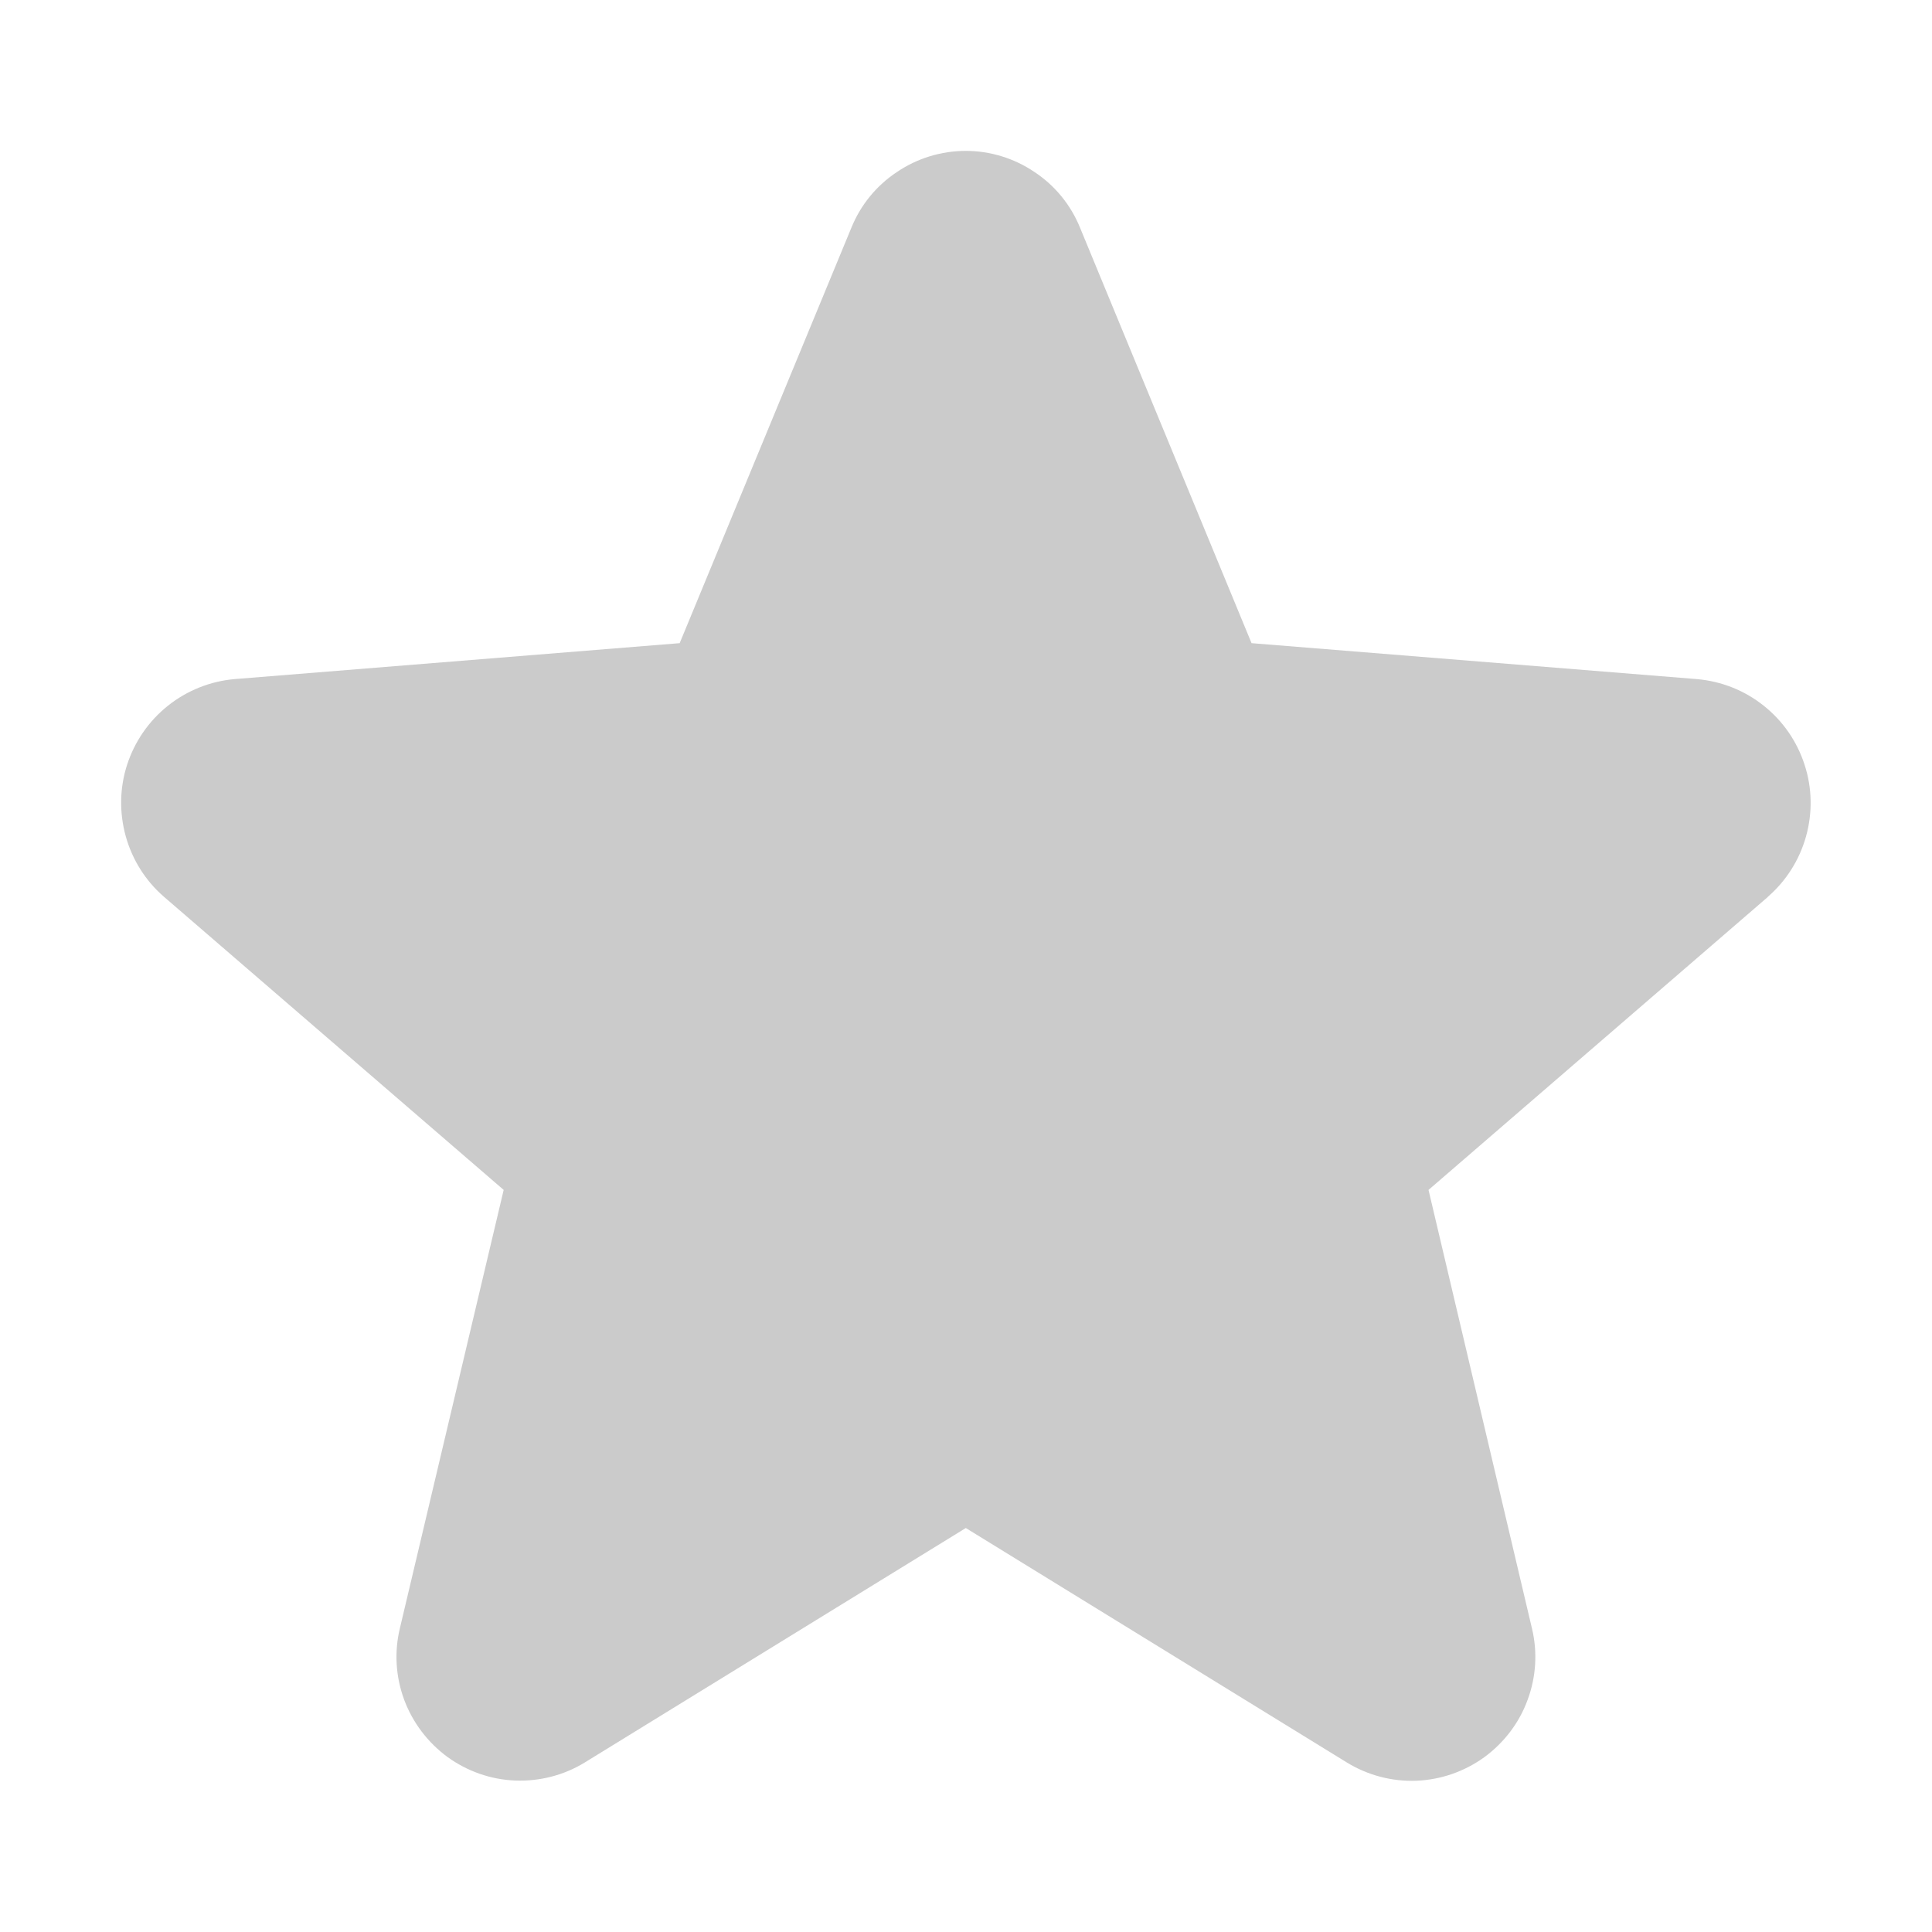 <svg width="10" height="10" viewBox="0 0 10 10" fill="none" xmlns="http://www.w3.org/2000/svg">
<path d="M9.151 4.642L7.394 6.159L7.929 8.427C7.959 8.55 7.951 8.68 7.907 8.798C7.864 8.917 7.785 9.02 7.683 9.095C7.581 9.169 7.458 9.212 7.332 9.217C7.205 9.222 7.08 9.189 6.972 9.123L4.999 7.909L3.026 9.123C2.918 9.189 2.793 9.221 2.666 9.216C2.54 9.211 2.418 9.168 2.316 9.094C2.214 9.019 2.136 8.916 2.092 8.798C2.048 8.679 2.04 8.55 2.07 8.427L2.607 6.159L0.849 4.642C0.754 4.56 0.685 4.451 0.651 4.329C0.617 4.207 0.619 4.078 0.658 3.958C0.697 3.838 0.77 3.732 0.869 3.653C0.968 3.574 1.088 3.526 1.214 3.515L3.518 3.329L4.407 1.178C4.455 1.06 4.537 0.96 4.643 0.89C4.748 0.819 4.872 0.781 4.999 0.781C5.125 0.781 5.249 0.819 5.354 0.89C5.46 0.96 5.542 1.06 5.59 1.178L6.478 3.329L8.783 3.515C8.909 3.526 9.029 3.573 9.128 3.652C9.228 3.731 9.301 3.837 9.34 3.957C9.38 4.078 9.382 4.207 9.348 4.329C9.314 4.451 9.245 4.56 9.149 4.643L9.151 4.642Z" fill="#CBCBCB"/>
</svg>
